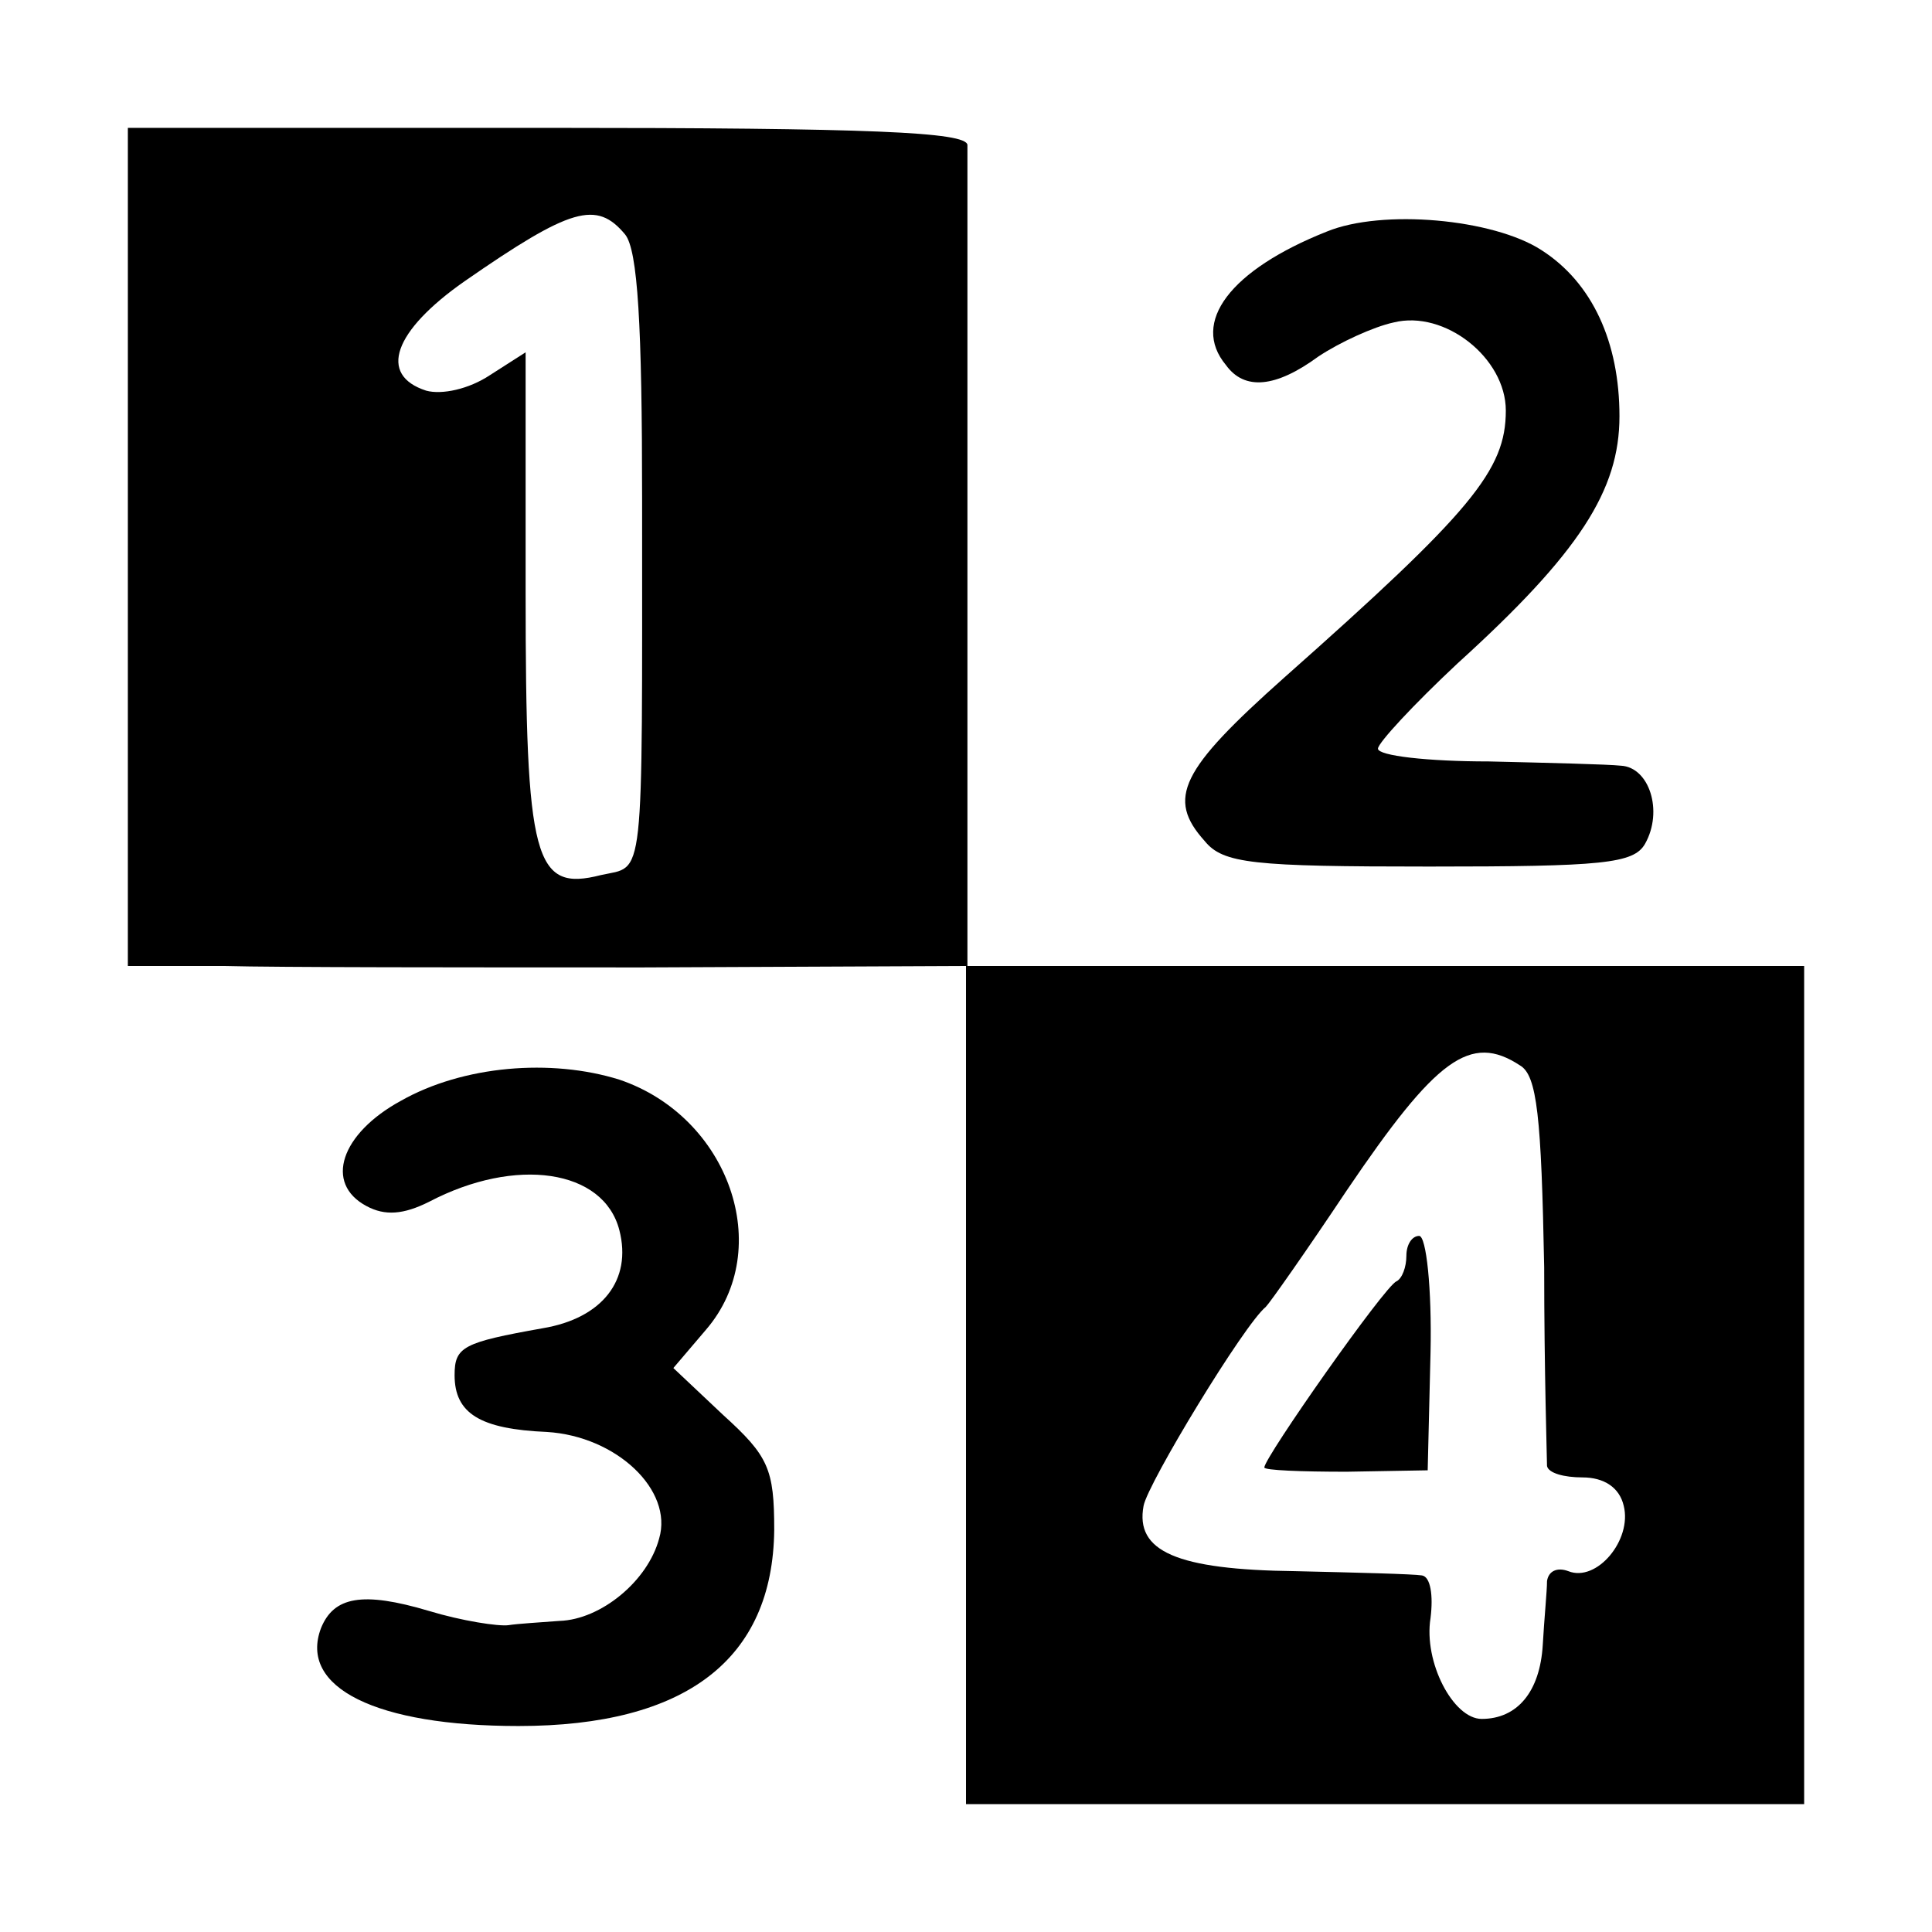 <?xml version="1.0" standalone="no"?>
<!DOCTYPE svg PUBLIC "-//W3C//DTD SVG 20010904//EN"
 "http://www.w3.org/TR/2001/REC-SVG-20010904/DTD/svg10.dtd">
<svg version="1.0" xmlns="http://www.w3.org/2000/svg"
 width="136pt" height="136pt" viewBox="0 0 136 136"
 preserveAspectRatio="xMidYMid meet">
<g transform="translate(0,136) scale(0.1,-0.1)"
fill="#000000" stroke="none">
<path d="M90 975 l0 -295 68 0 c37 -1 169 -1 295 -1 l227 1 0 -295 0 -295 295
0 295 0 0 295 0 295 -294 0 -295 0 0 283 c0 155 0 288 0 295 -1 9 -67 12 -296
12 l-295 0 0 -295z m350 220 c9 -11 12 -64 12 -187 0 -275 2 -257 -29 -264
-47 -12 -53 10 -53 199 l0 169 -25 -16 c-15 -10 -34 -14 -45 -11 -34 11 -23
42 27 77 75 52 93 57 113 33z m630 -585 c12 -7 15 -36 17 -142 0 -73 2 -136 2
-140 1 -5 12 -8 25 -8 15 0 26 -7 29 -20 6 -24 -19 -54 -39 -46 -8 3 -14 0
-15 -7 0 -7 -2 -27 -3 -45 -2 -33 -18 -52 -43 -52 -20 0 -41 40 -36 71 2 16 0
29 -6 30 -6 1 -46 2 -89 3 -84 1 -113 14 -107 46 3 16 71 128 86 140 3 3 29
40 57 82 63 93 87 111 122 88z"/>
<path d="M990 476 c0 -8 -3 -16 -7 -18 -8 -3 -93 -124 -93 -131 0 -2 26 -3 58
-3 l57 1 2 83 c1 45 -3 82 -8 82 -5 0 -9 -6 -9 -14z"/>
<path d="M934 1197 c-68 -27 -96 -64 -71 -94 13 -18 35 -16 65 6 15 10 39 21
53 24 36 9 79 -25 79 -62 0 -42 -24 -71 -156 -188 -73 -65 -83 -85 -56 -115
13 -16 34 -18 158 -18 122 0 144 2 152 16 13 23 3 54 -17 55 -9 1 -51 2 -93 3
-43 0 -78 4 -78 9 0 4 25 31 56 60 86 78 114 122 114 174 0 52 -19 94 -55 117
-34 22 -112 29 -151 13z"/>
<path d="M282 585 c-42 -23 -54 -58 -24 -74 13 -7 26 -6 44 3 61 32 123 23
134 -20 9 -35 -12 -62 -54 -69 -56 -10 -62 -13 -62 -33 0 -27 18 -38 65 -40
49 -3 89 -41 79 -75 -8 -30 -41 -57 -70 -58 -13 -1 -30 -2 -36 -3 -7 -1 -33 3
-56 10 -47 14 -67 10 -76 -12 -16 -42 39 -69 139 -69 118 0 179 47 180 138 0
43 -4 52 -36 81 l-35 33 23 27 c49 57 16 150 -61 176 -48 15 -110 10 -154 -15z"/>
</g>
</svg>

